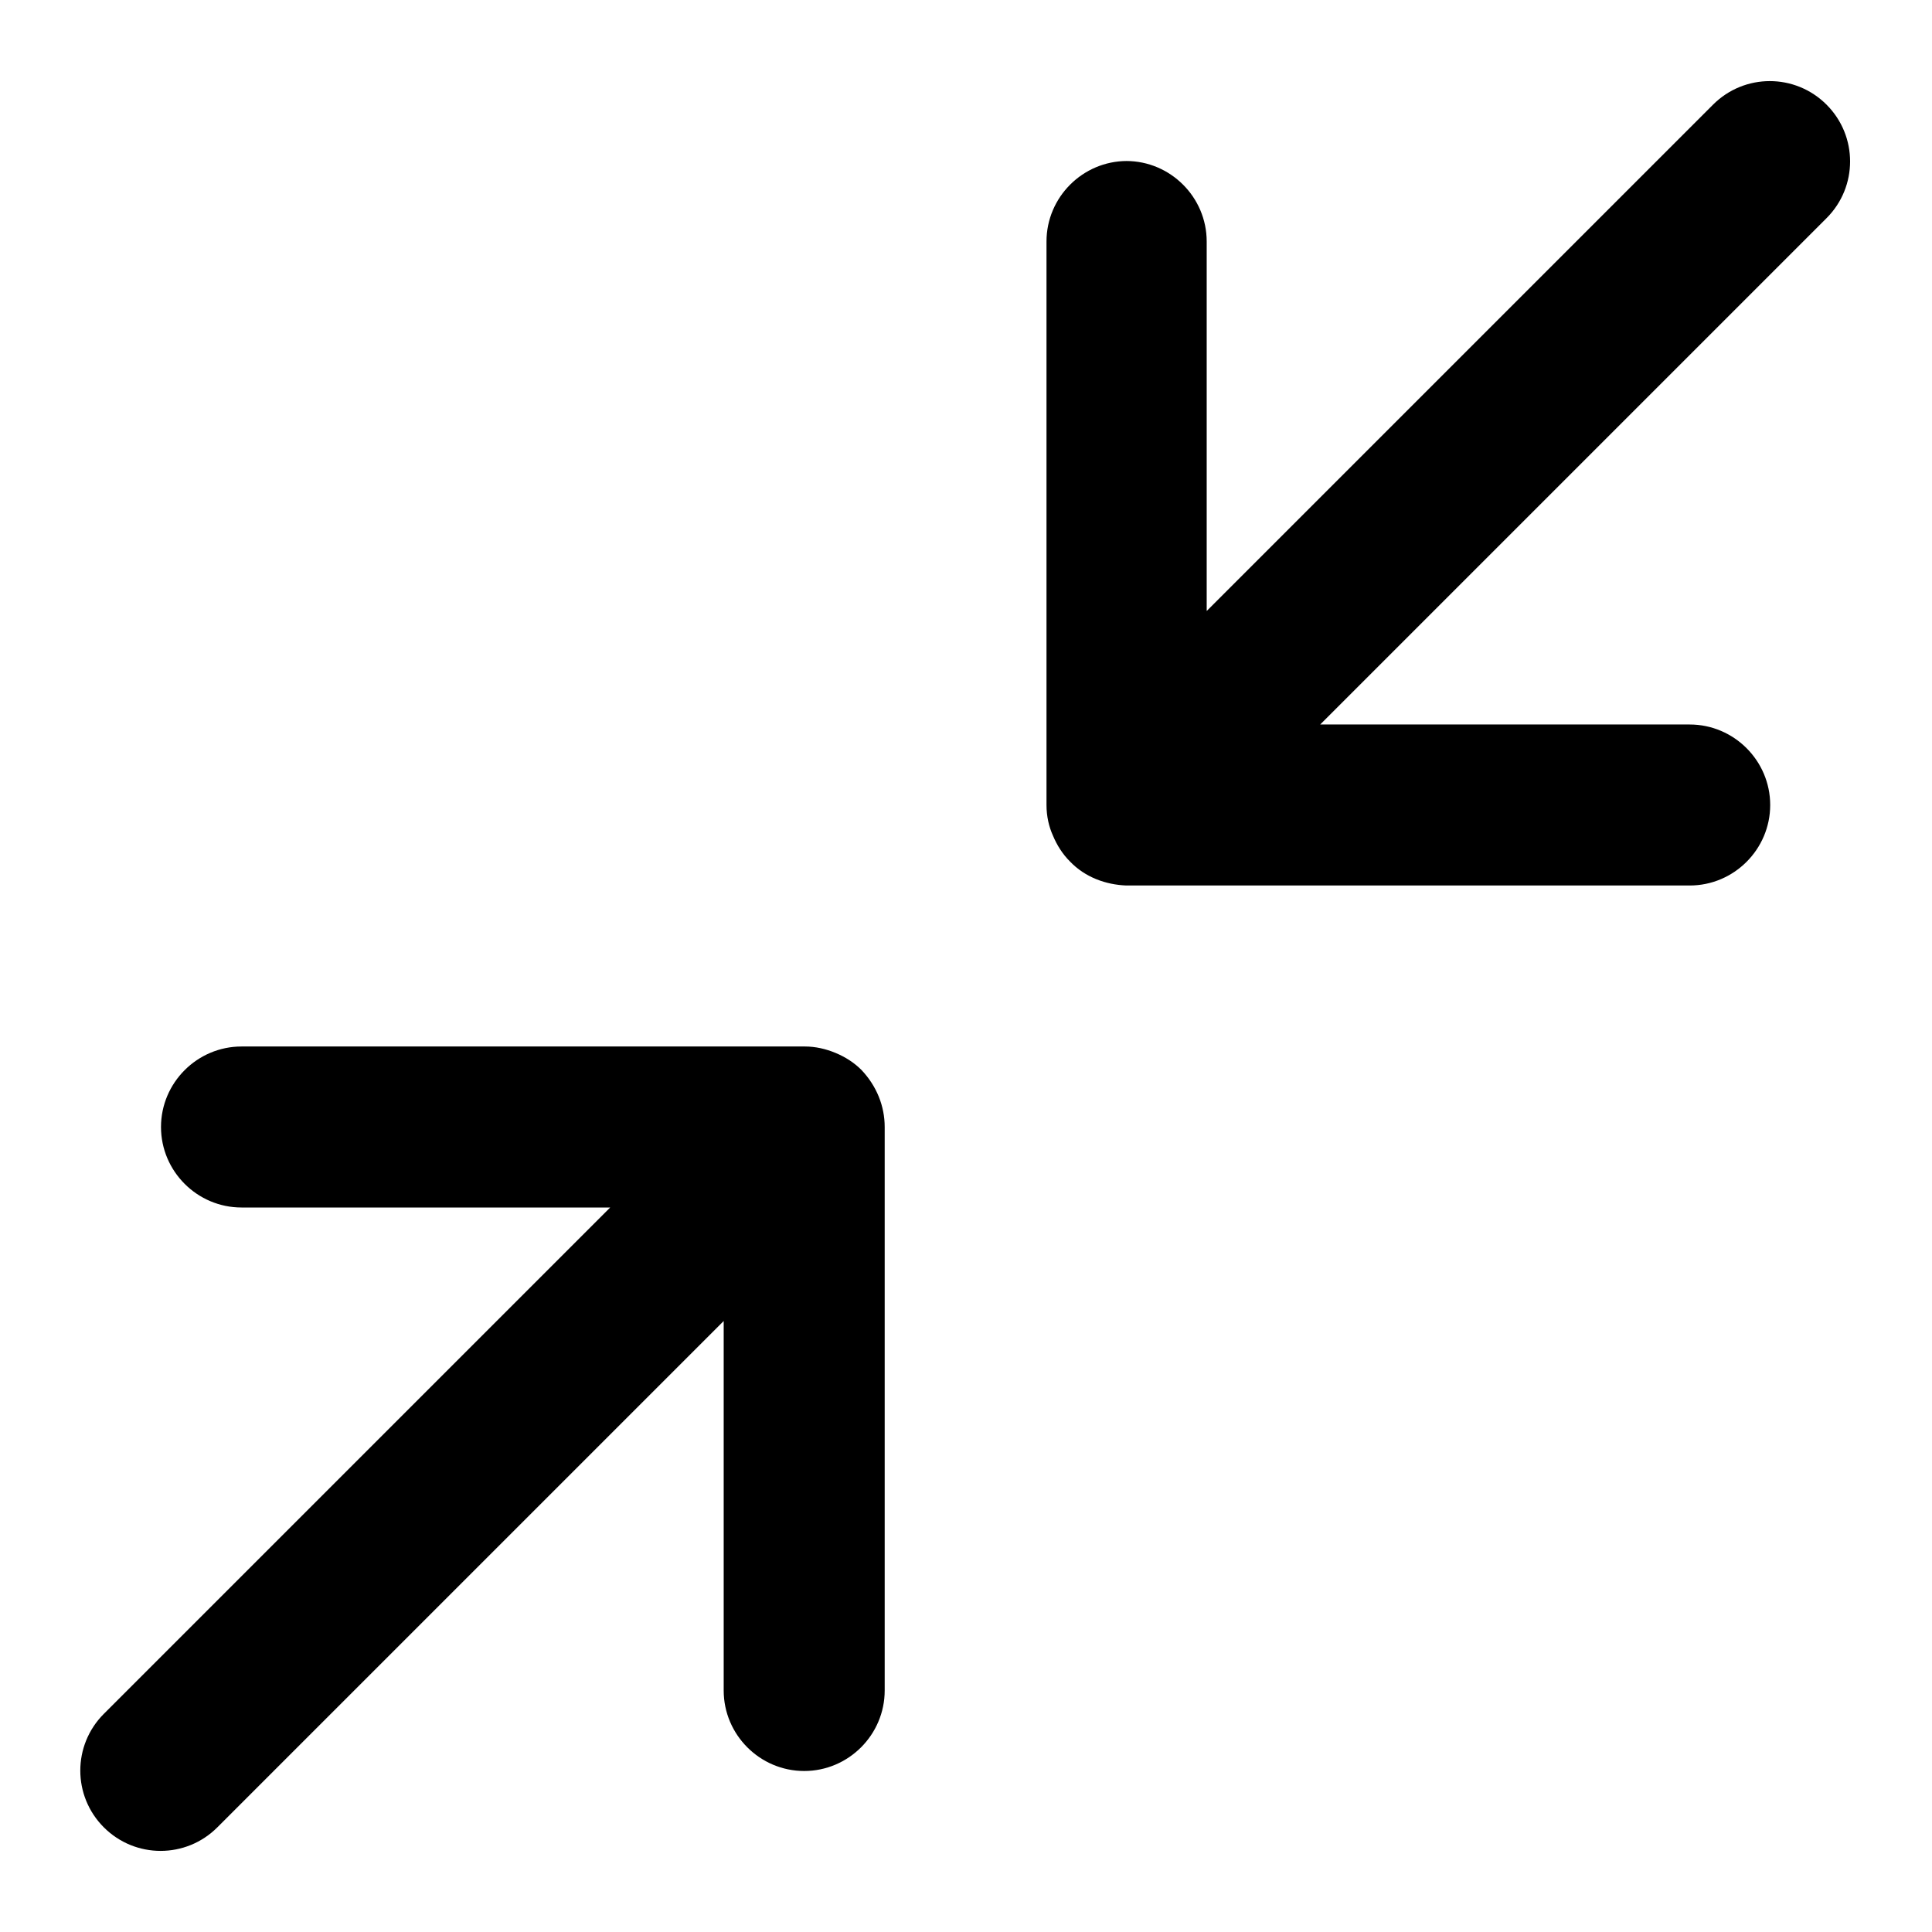 <svg xmlns="http://www.w3.org/2000/svg" width="240" height="240" viewBox="0 0 240 240"><path d="M12.9 212.9l62.9 -62.9H30c-5.5 0 -10 -4.5 -10 -10s4.5 -10 10 -10h70c1.3 0 2.6 0.3 3.8 0.8 1.2 0.5 2.3 1.2 3.2 2.1h0c1.9 2 2.9 4.5 2.9 7.1h0v70c0 5.5 -4.5 10 -10 10s-10 -4.5 -10 -10v-45.9l-62.9 62.9c-3.9 3.9 -10.2 3.9 -14.1 0 -3.9 -3.9 -3.9 -10.2 0 -14.1ZM140 20c-5.5 0 -10 4.5 -10 10v70h0c0 1.4 0.3 2.7 0.8 3.8 0.5 1.2 1.2 2.3 2.1 3.2h0c1.9 2 4.5 2.9 7 3h70c5.5 0 10 -4.5 10 -10s-4.5 -10 -10 -10h-45.9l62.9 -62.9c3.9 -3.9 3.9 -10.2 0 -14.1 -3.9 -3.9 -10.2 -3.9 -14.1 0l-62.9 62.9V30c0 -5.5 -4.5 -10 -10 -10Z"/></svg>